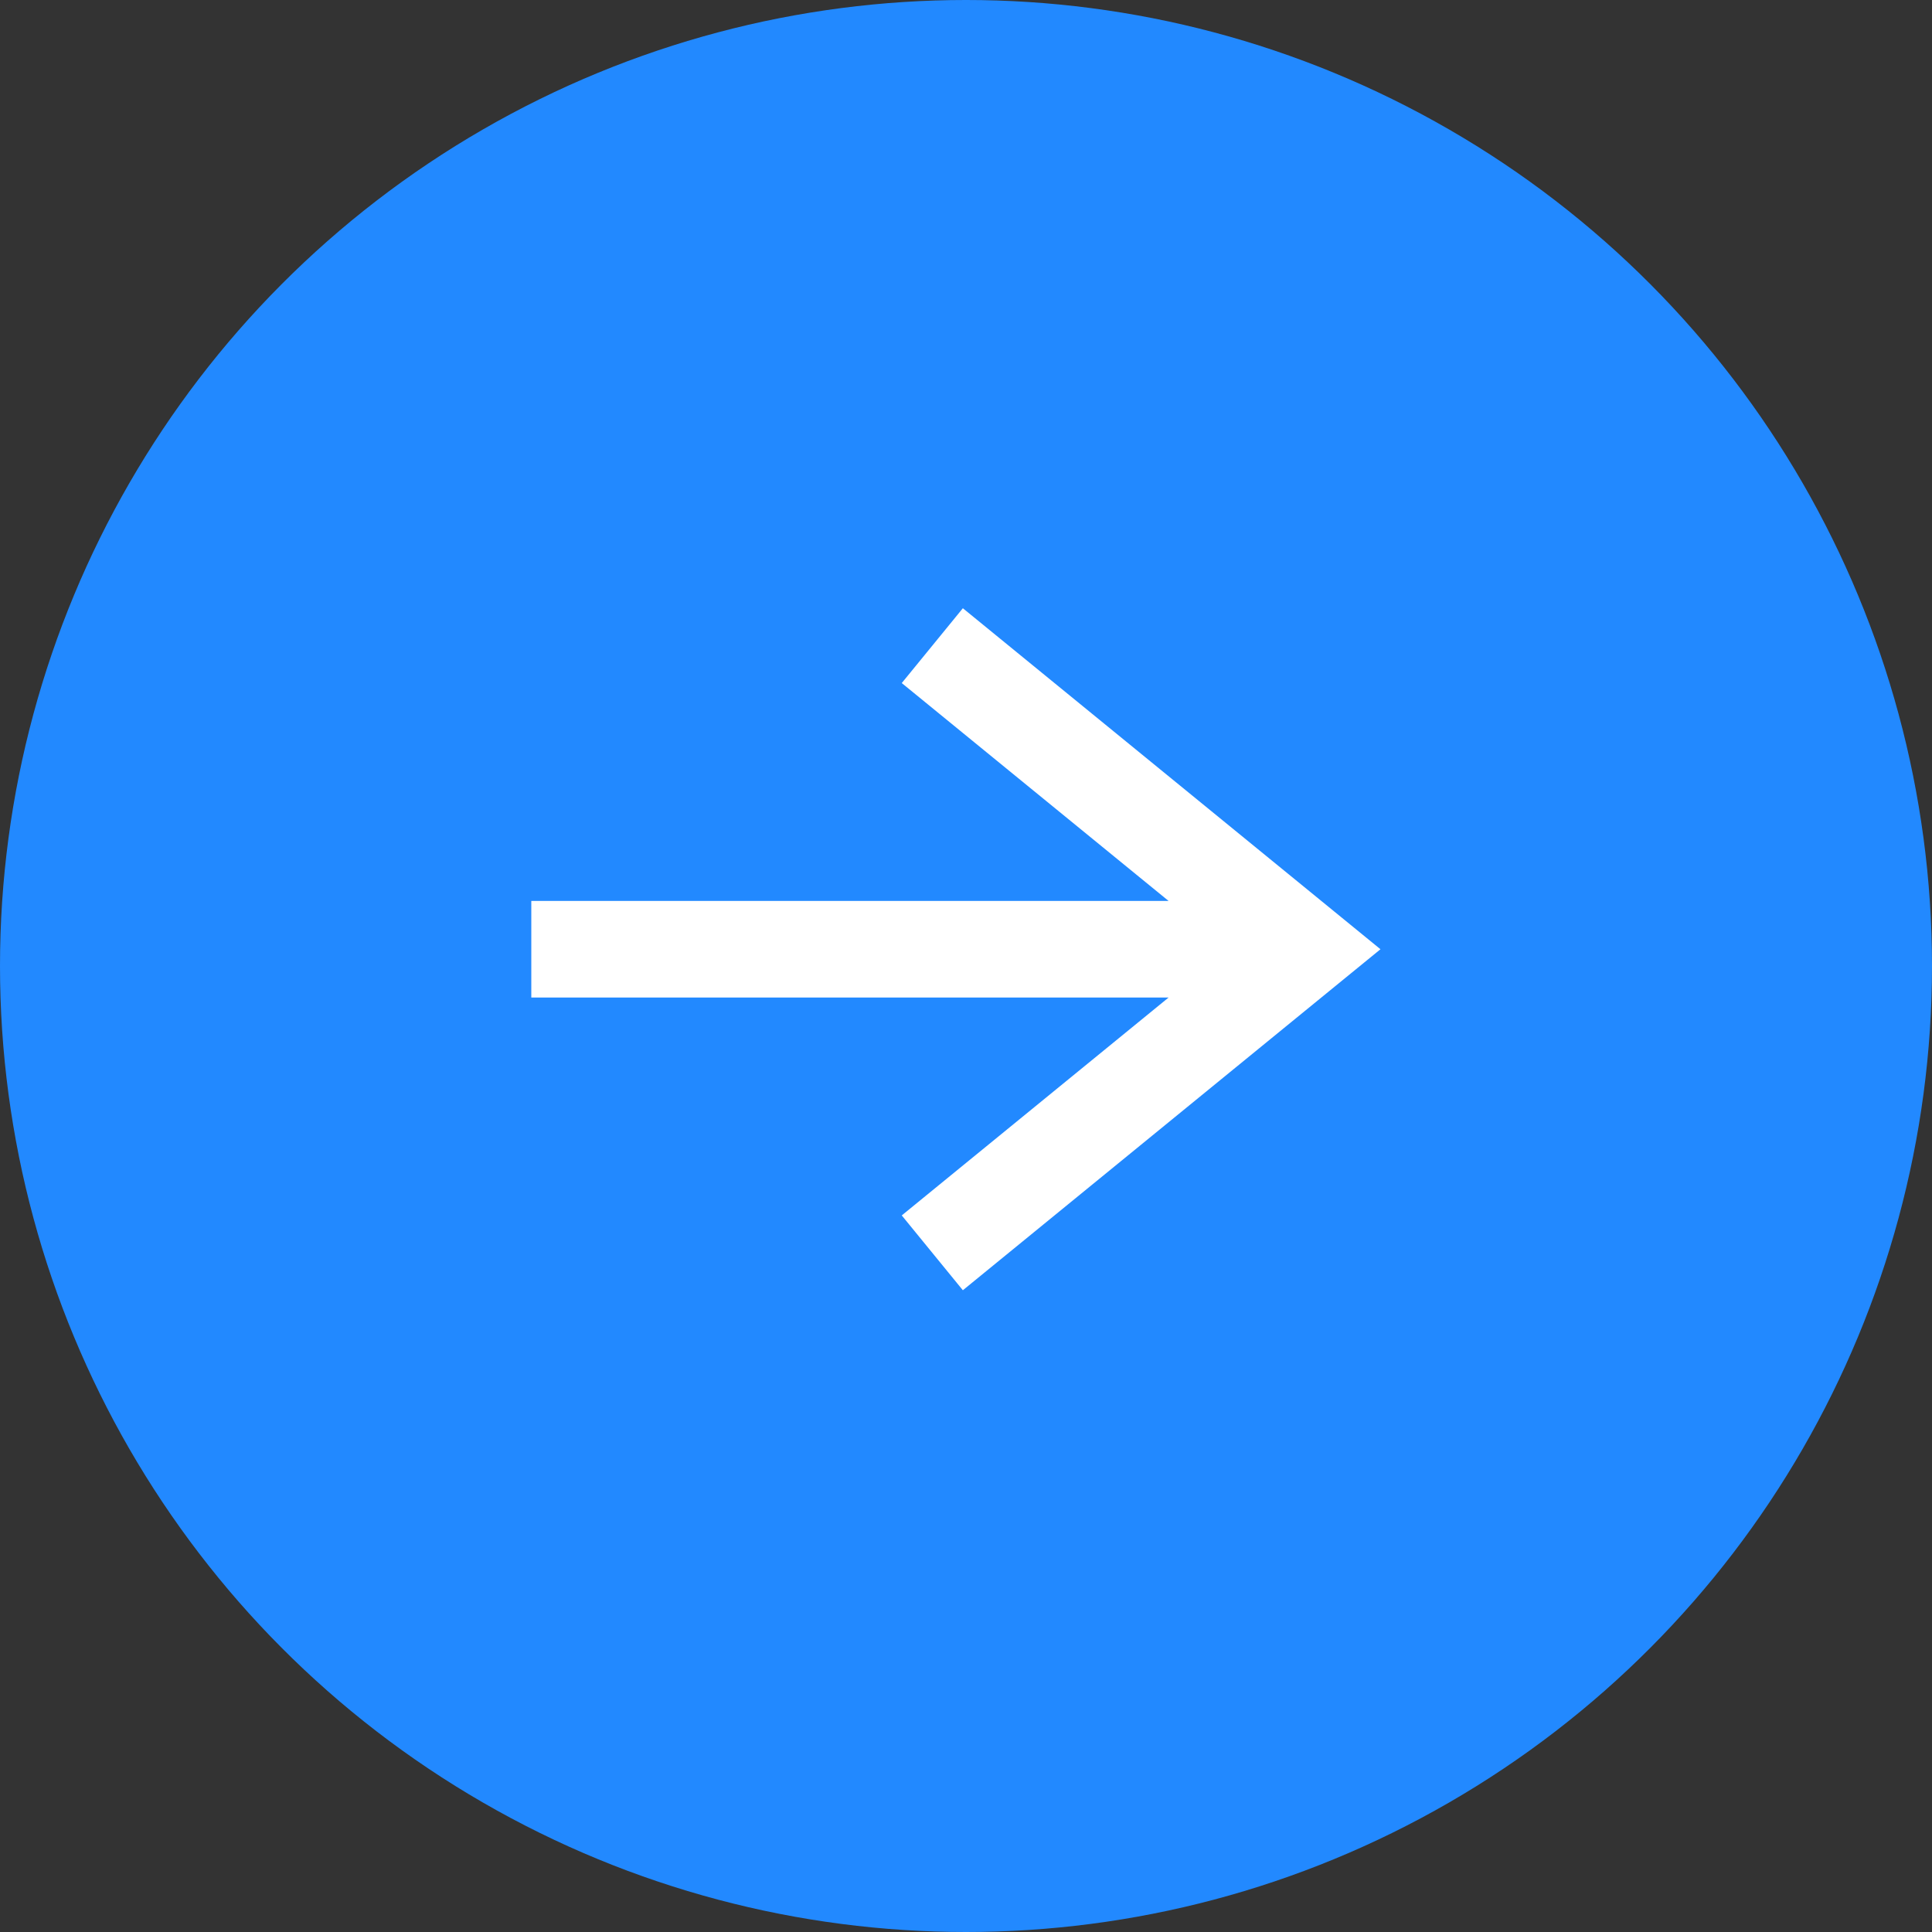 <svg width="40" height="40" viewBox="0 0 40 40" fill="none" xmlns="http://www.w3.org/2000/svg">
<rect x="0" y="0" width="40" height="40" fill="#333333" stroke="none"/>
<circle cx="20" cy="20" r="20" fill="#2289FF"/>
<path d="M20.077 14L27 19.653L20.077 25.306M26.038 19.653H12" stroke="white" stroke-width="2" stroke-miterlimit="10" stroke-linecap="square"/>
</svg>
